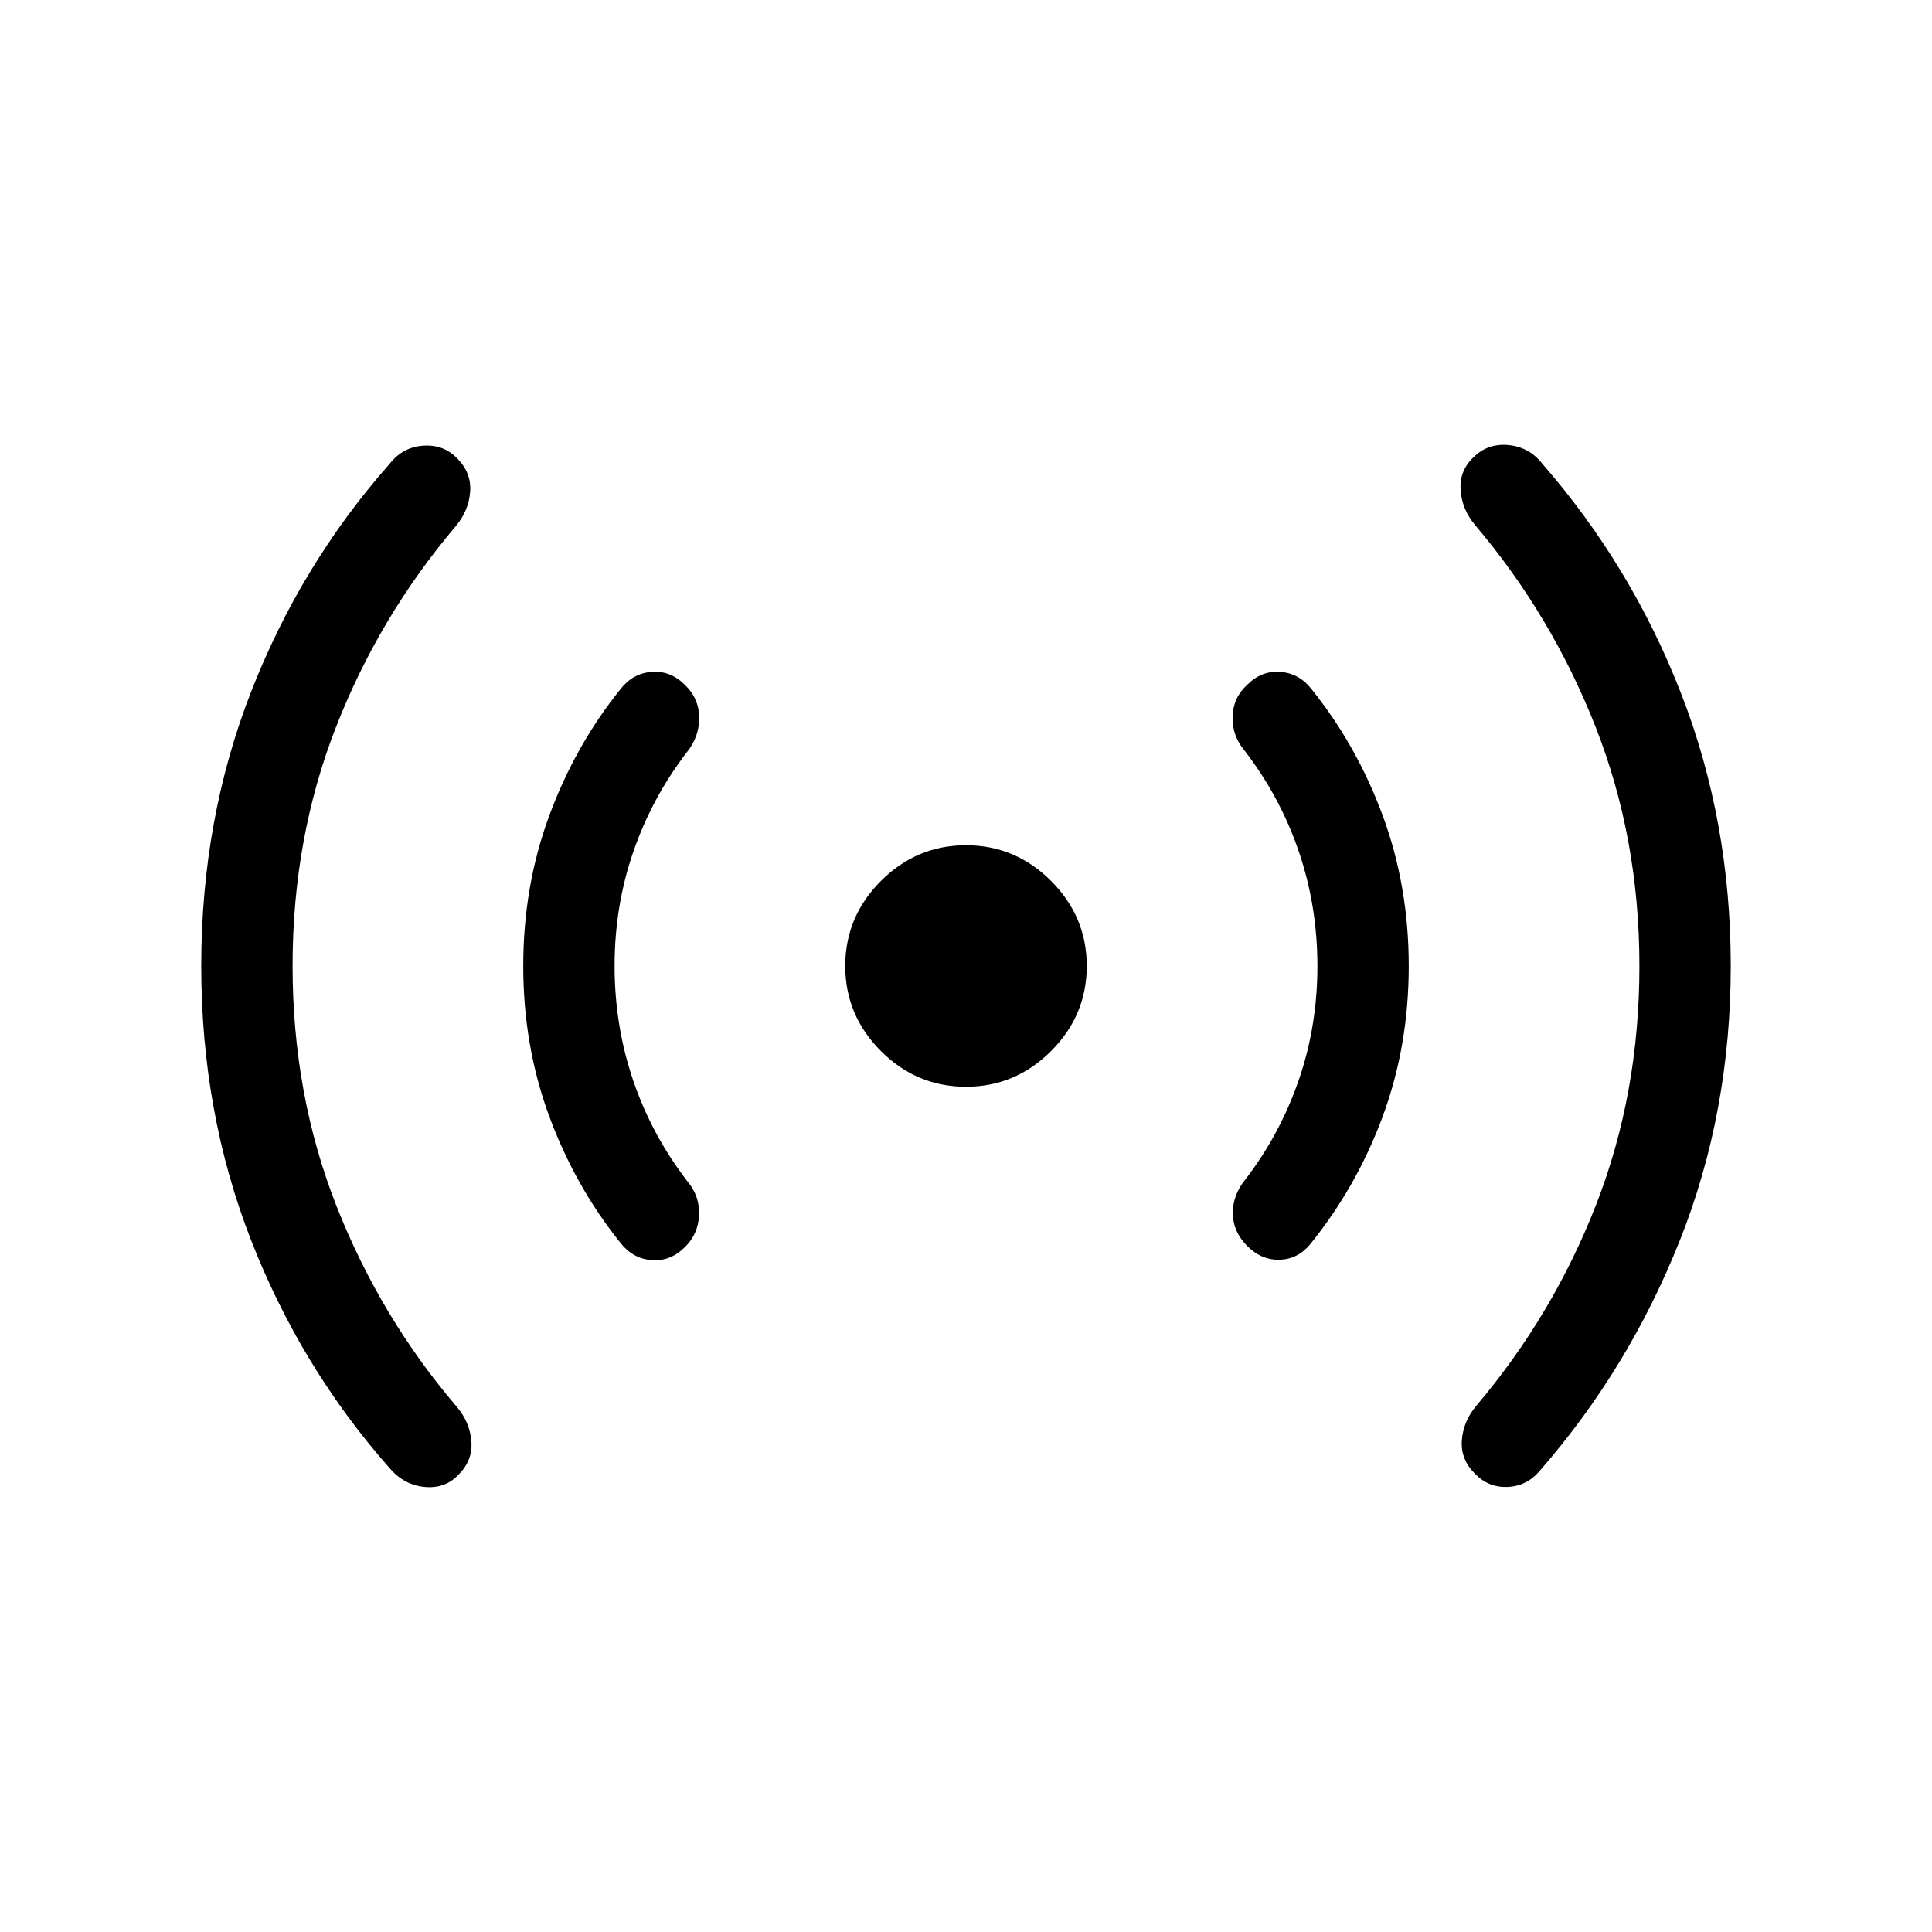 <svg xmlns="http://www.w3.org/2000/svg" width="48" height="48" viewBox="0 -960 960 960"><path d="M145.385-480q0 63.769 21.769 119.154 21.77 55.385 59.924 100 6.461 7.692 7.153 17.115.693 9.423-6.384 16.5-6.692 7.076-16.923 6.076-10.23-1-17.307-9.307-44.231-50.077-68.923-113.461Q100.001-407.308 100.001-480q0-72.692 24.693-136.077 24.692-63.384 68.923-113.461 6.461-8.307 16.692-9 10.23-.692 16.922 6.385 7.077 7.077 6.385 16.499-.692 9.423-7.154 17.115-38.154 45-59.615 100.077Q145.385-543.385 145.385-480Zm160 0q0 29.769 9.269 56.962 9.27 27.192 27.039 50.192 6.077 7.307 5.654 16.73-.423 9.423-7.116 15.885-7.076 7.076-16.384 6.384-9.307-.692-15.384-8.384-22.615-28.077-35.539-63.077-12.923-35-12.923-74.692 0-39.692 12.923-74.692 12.924-35 35.539-63.077 6.077-7.692 15.384-8.384 9.308-.692 16.384 6.384 7.077 6.693 7.193 16.308.115 9.615-6.346 17.538-17.154 22.384-26.424 49.269-9.269 26.885-9.269 56.654ZM480-420.001q-24.538 0-42.268-17.731-17.731-17.73-17.731-42.268t17.731-42.268q17.73-17.731 42.268-17.731t42.268 17.731q17.731 17.73 17.731 42.268t-17.731 42.268q-17.73 17.731-42.268 17.731ZM654.615-480q0-29.769-9.269-56.962-9.27-27.192-27.039-50.192-6.077-7.307-5.846-16.73.231-9.423 7.308-15.885 7.076-7.076 16.384-6.384 9.307.692 15.384 8.384 22.615 28.077 35.539 63.077 12.923 35 12.923 74.692 0 39.692-12.923 74.692-12.924 35-36.154 63.692-6.077 7.307-15.077 7.577-9 .269-16.076-6.808-7.077-7.077-7.193-16.192-.115-9.115 6.346-17.038 17.154-22.384 26.424-49.269 9.269-26.885 9.269-56.654Zm160 0q0-63.385-21.769-118.769-21.77-55.385-59.924-100.385-6.461-7.692-7.153-17.307-.693-9.615 6.384-16.308 7.077-7.076 17.423-6.076 10.346 1 16.807 9.307 44.231 50.692 68.923 114.077Q859.999-552.077 859.999-480q0 72.692-25.308 136.384-25.308 63.692-69.539 114.385-6.461 7.692-16.076 8.076-9.615.385-16.307-6.692-7.077-7.077-6.385-16.499.692-9.423 7.154-17.115 38.154-45 59.615-100.077Q814.615-416.615 814.615-480Z"/></svg>